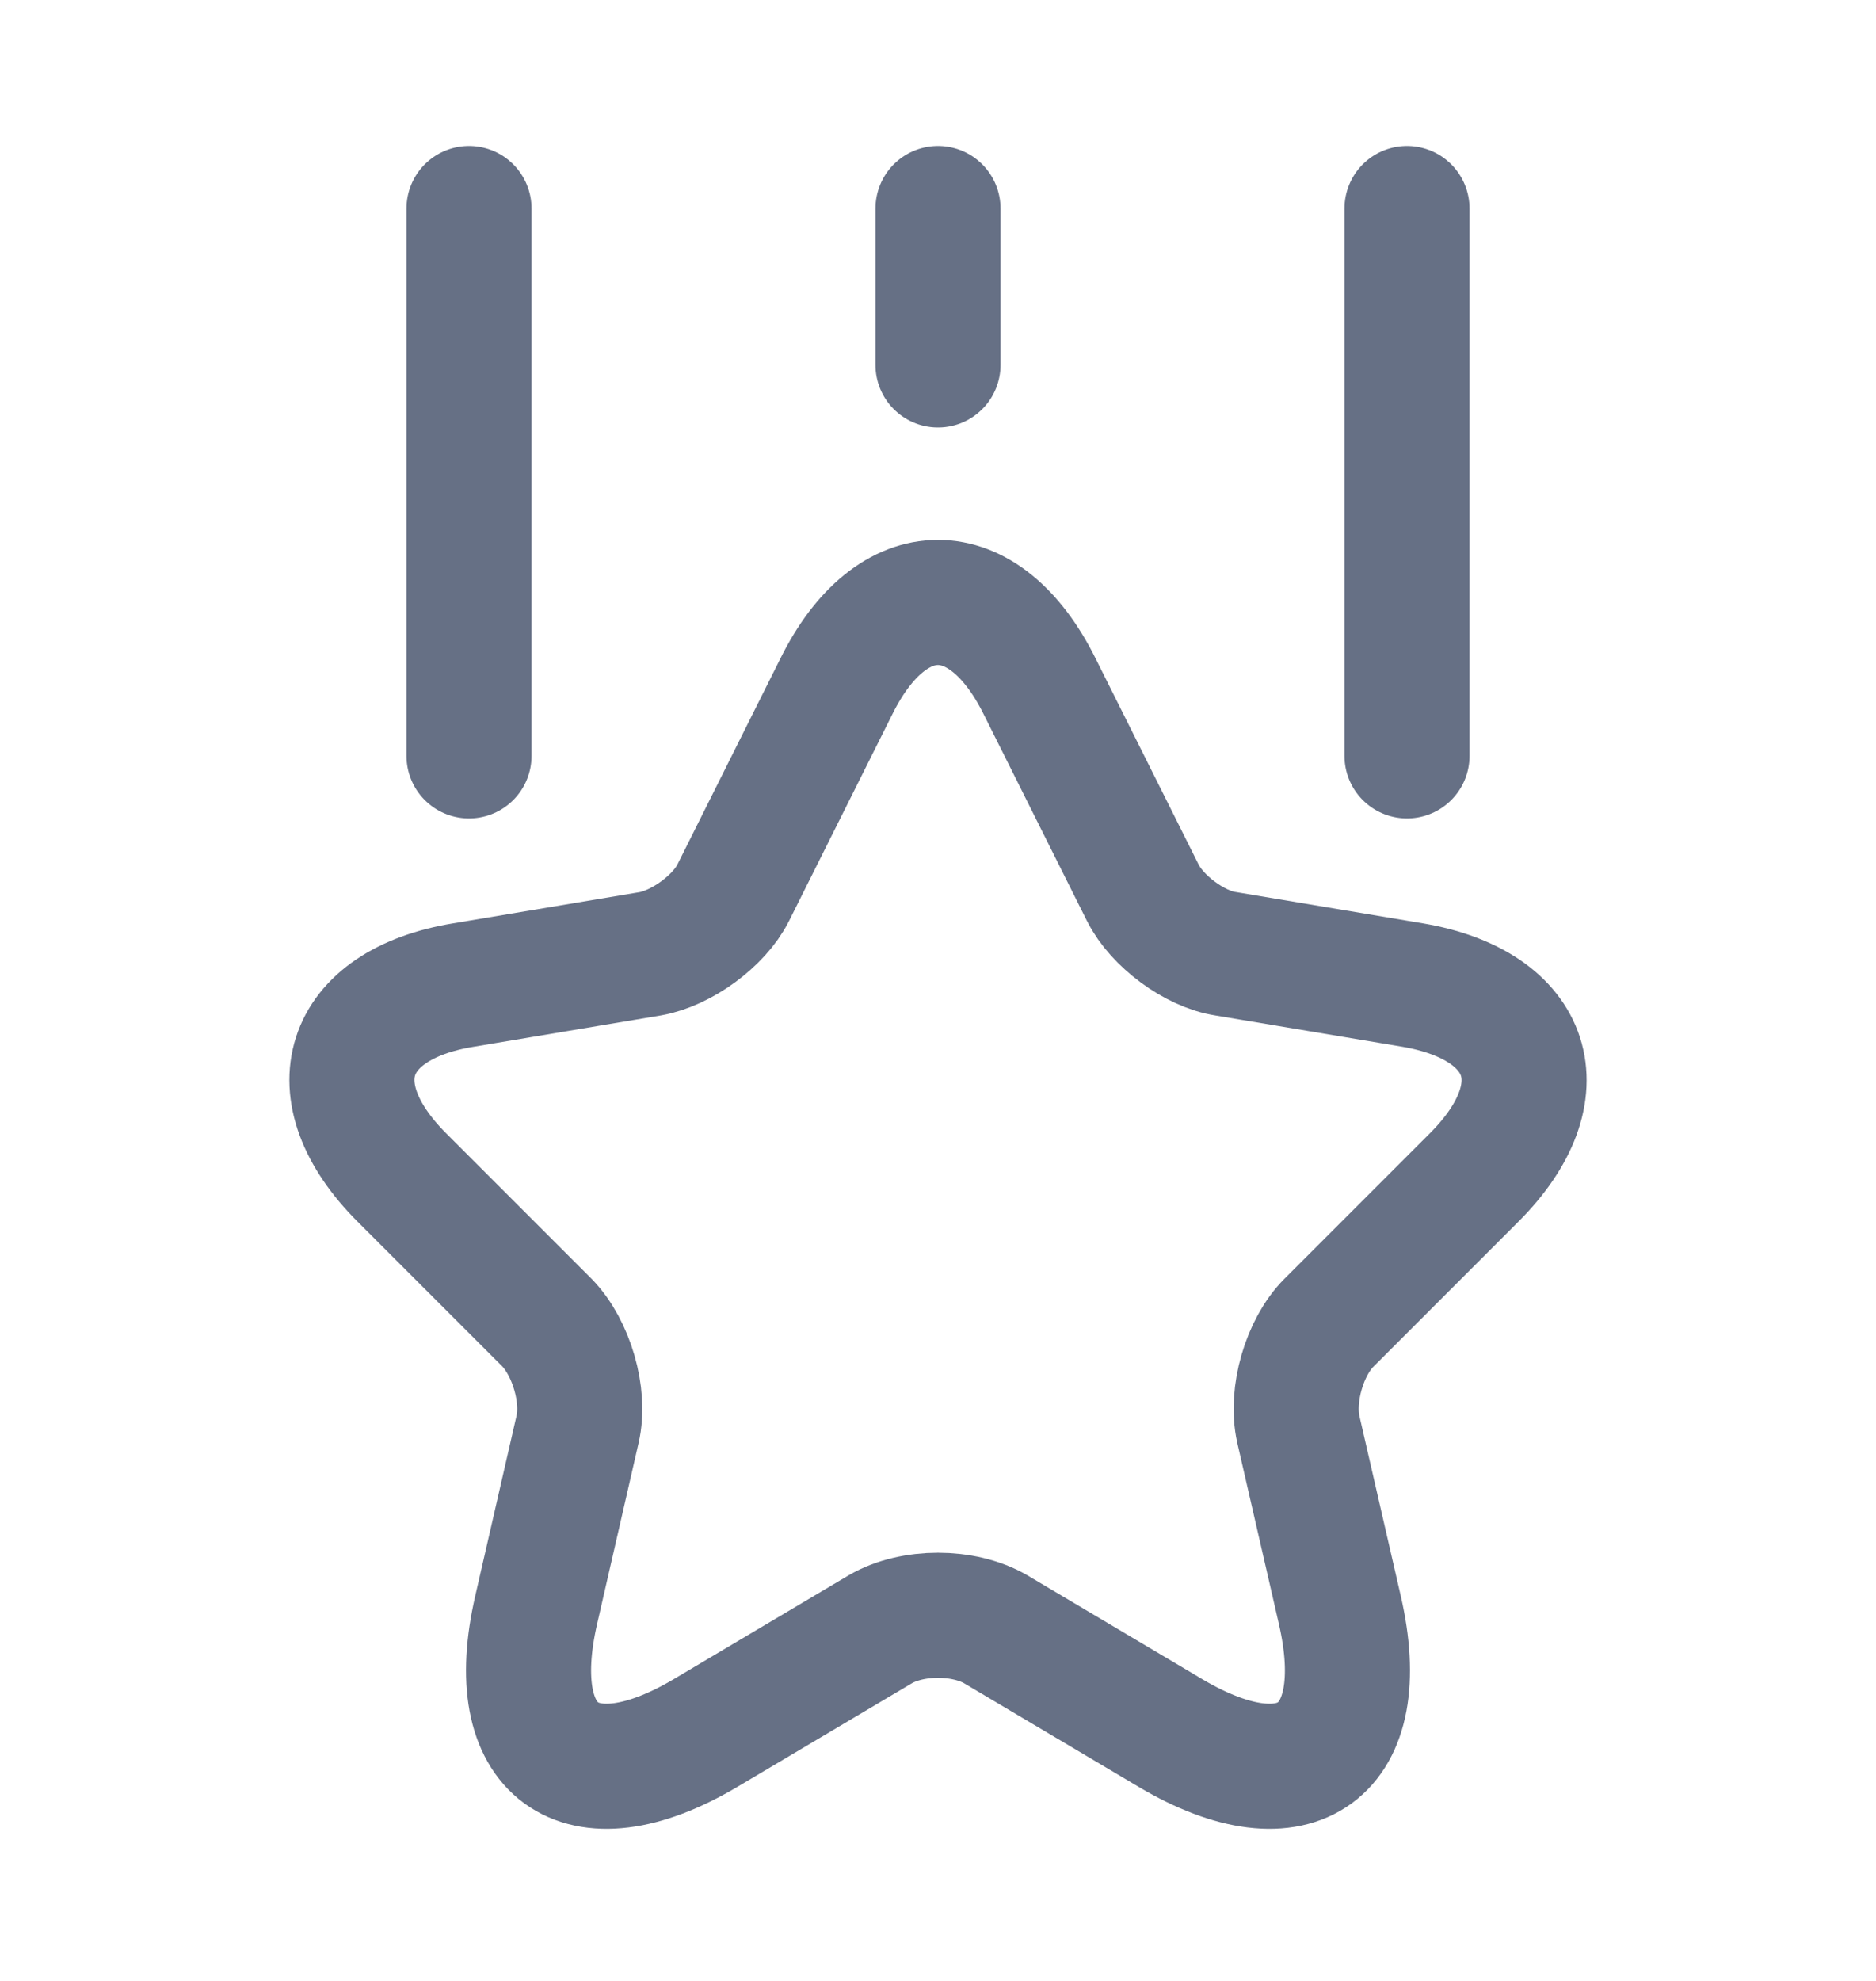 <svg width="18" height="19" viewBox="0 0 18 19" fill="none" xmlns="http://www.w3.org/2000/svg">
<path d="M9.975 6.583L10.965 8.563C11.1 8.833 11.46 9.103 11.76 9.148L13.553 9.448C14.7 9.643 14.97 10.468 14.145 11.293L12.75 12.688C12.518 12.92 12.383 13.378 12.457 13.708L12.855 15.44C13.17 16.805 12.443 17.338 11.235 16.625L9.555 15.628C9.247 15.448 8.752 15.448 8.445 15.628L6.765 16.625C5.557 17.338 4.83 16.805 5.145 15.44L5.542 13.708C5.617 13.385 5.482 12.928 5.25 12.688L3.855 11.293C3.03 10.468 3.3 9.635 4.447 9.448L6.24 9.148C6.54 9.095 6.9 8.833 7.035 8.563L8.025 6.583C8.557 5.51 9.442 5.51 9.975 6.583Z" stroke="#667085" stroke-width="1.2" stroke-linecap="round" stroke-linejoin="round"/>
<path d="M4.5 7.25V2" stroke="#667085" stroke-width="1.2" stroke-linecap="round" stroke-linejoin="round"/>
<path d="M13.5 7.25V2" stroke="#667085" stroke-width="1.2" stroke-linecap="round" stroke-linejoin="round"/>
<path d="M9 3.5V2" stroke="#667085" stroke-width="1.2" stroke-linecap="round" stroke-linejoin="round"/>
</svg>
